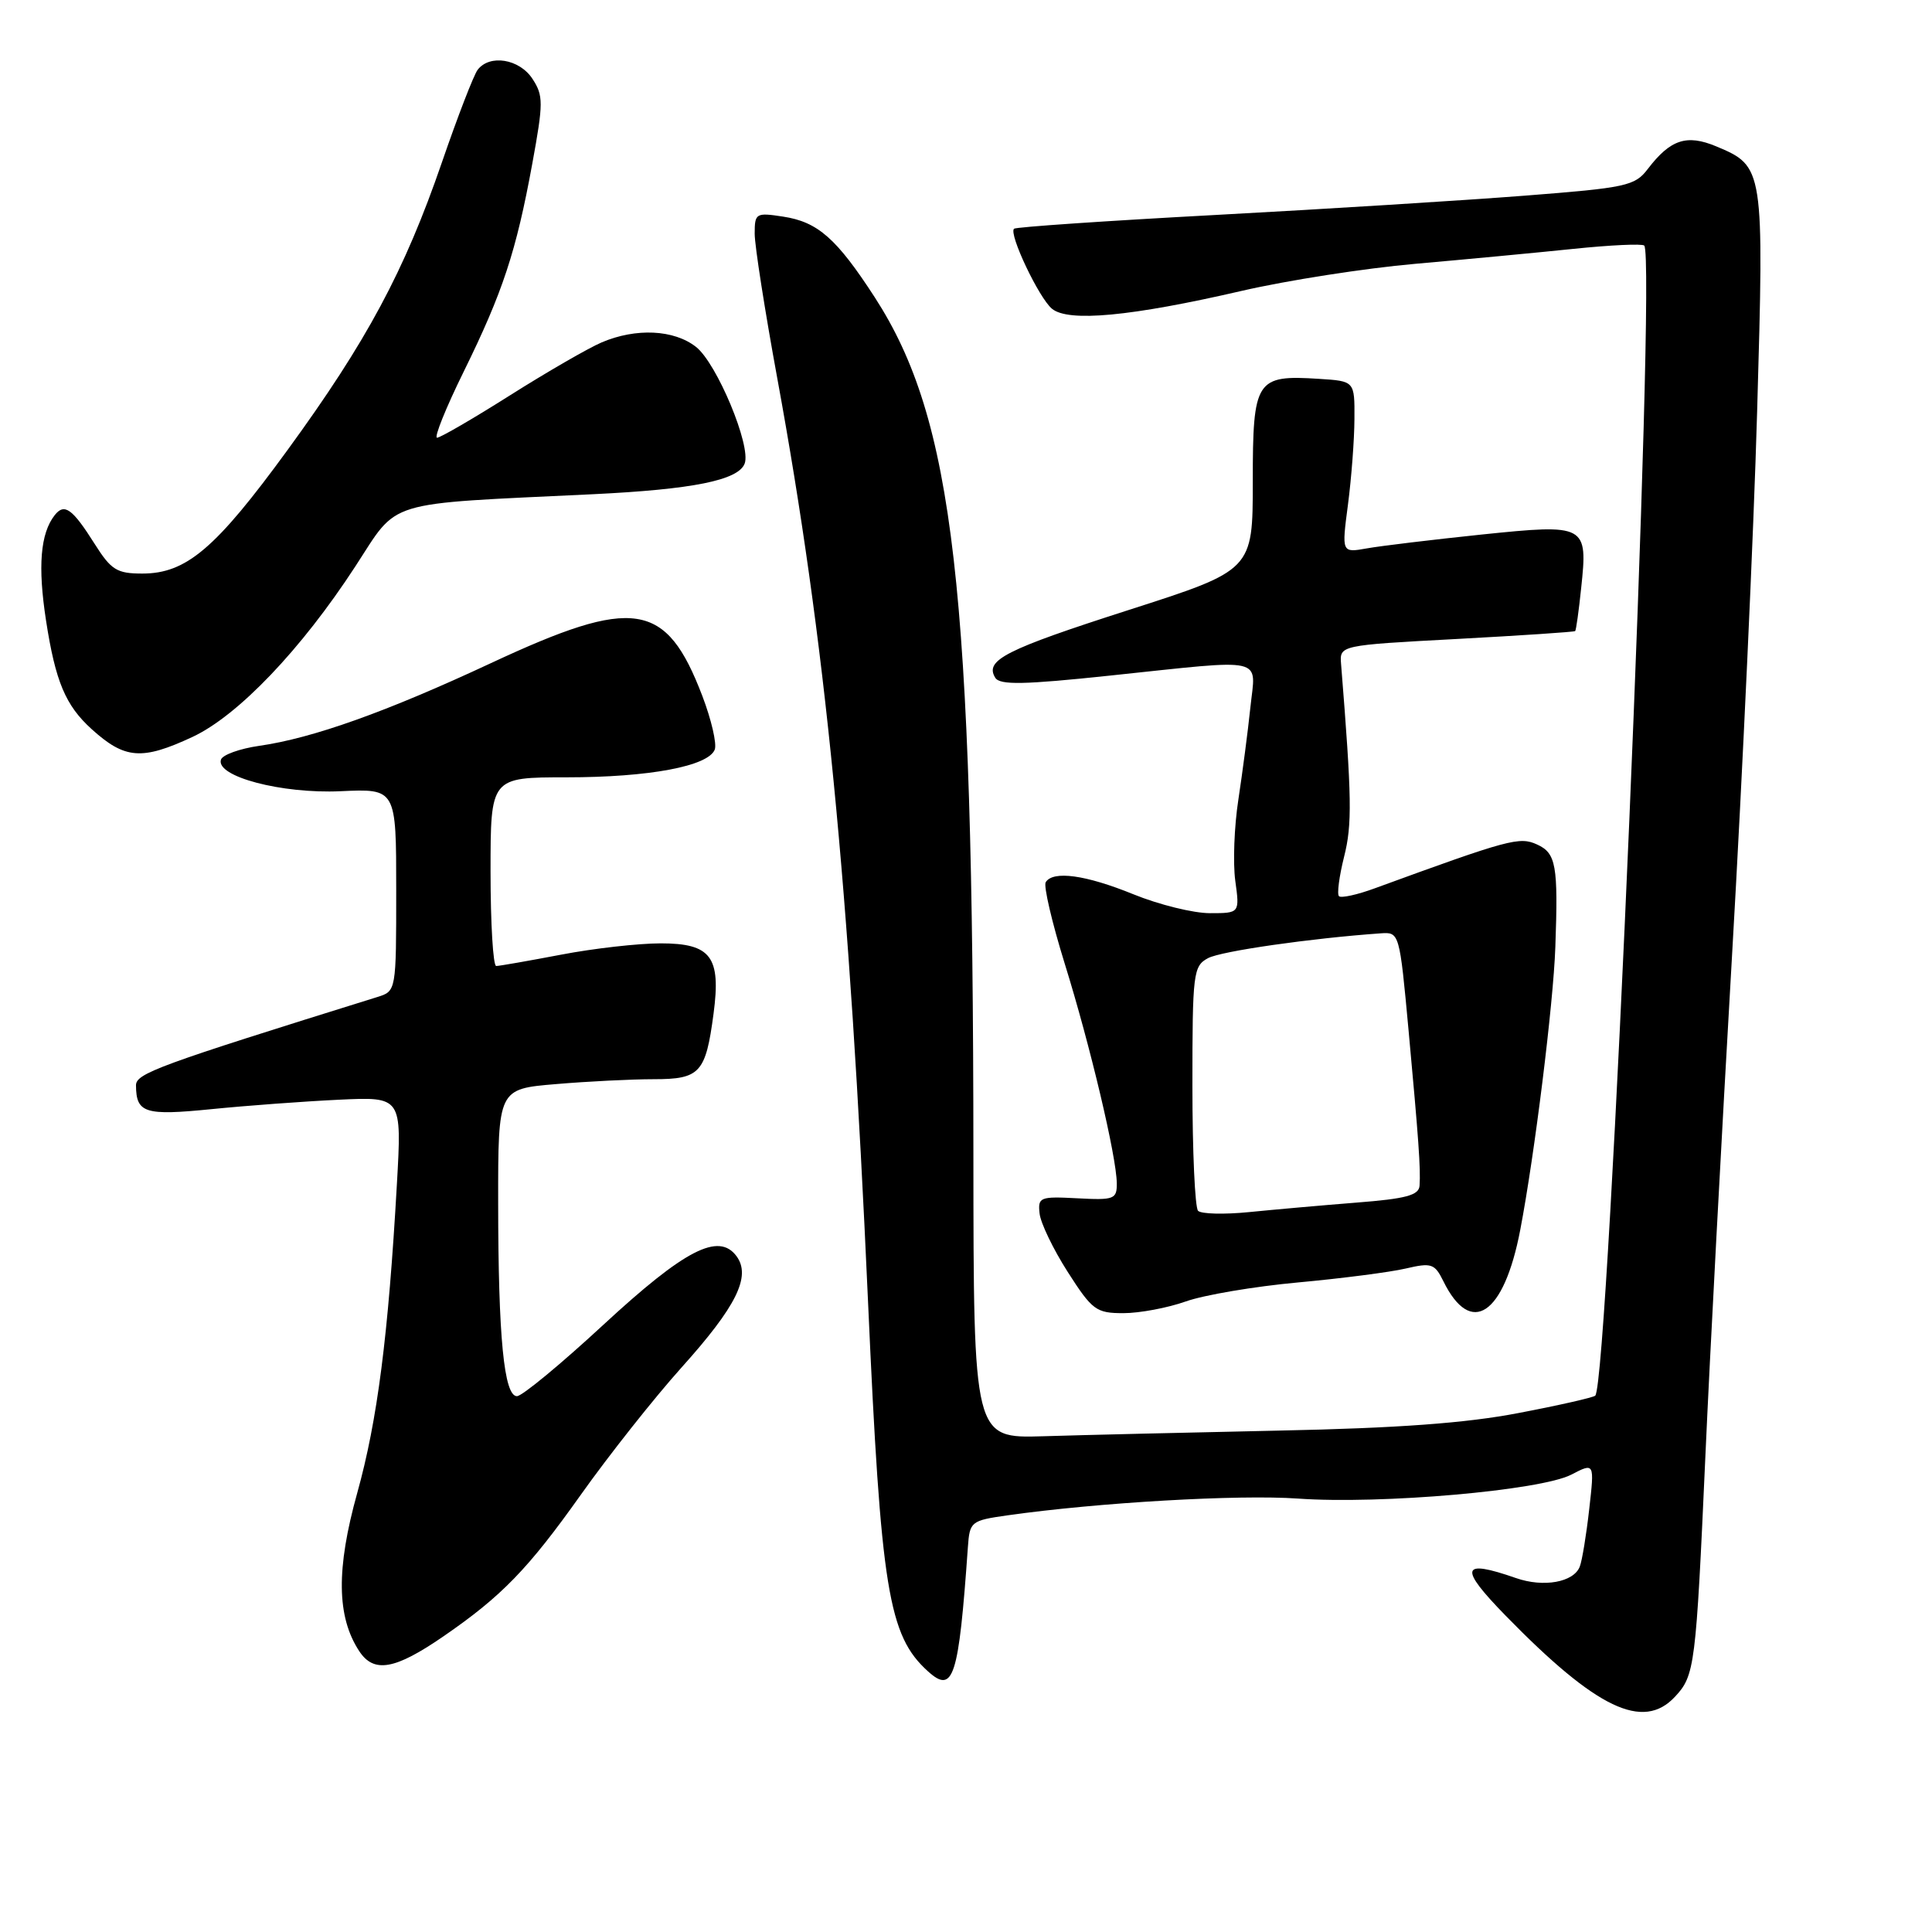 <?xml version="1.0" encoding="UTF-8" standalone="no"?>
<!DOCTYPE svg PUBLIC "-//W3C//DTD SVG 1.1//EN" "http://www.w3.org/Graphics/SVG/1.1/DTD/svg11.dtd" >
<svg xmlns="http://www.w3.org/2000/svg" xmlns:xlink="http://www.w3.org/1999/xlink" version="1.1" viewBox="0 0 256 256">
 <g >
 <path fill="currentColor"
d=" M 221.95 224.82 C 224.57 222.01 224.72 220.82 225.97 193.00 C 226.54 180.07 228.14 150.15 229.51 126.50 C 230.88 102.85 232.38 70.45 232.83 54.50 C 233.76 22.23 233.73 22.04 227.40 19.39 C 223.49 17.76 221.33 18.48 218.34 22.39 C 216.63 24.64 215.50 24.88 202.00 25.93 C 194.03 26.55 175.64 27.70 161.13 28.48 C 146.63 29.26 134.58 30.08 134.36 30.31 C 133.65 31.02 137.66 39.47 139.39 40.91 C 141.56 42.71 149.87 41.93 164.50 38.55 C 170.55 37.15 180.90 35.54 187.50 34.96 C 194.10 34.38 203.53 33.49 208.45 32.98 C 213.37 32.47 217.61 32.27 217.87 32.54 C 219.49 34.16 213.15 183.08 211.38 184.93 C 211.15 185.17 206.59 186.21 201.23 187.23 C 194.30 188.57 185.17 189.24 169.50 189.56 C 157.40 189.82 143.34 190.15 138.25 190.31 C 129.00 190.59 129.00 190.59 128.98 153.05 C 128.95 77.80 126.39 55.61 115.92 39.41 C 110.85 31.59 108.37 29.40 103.75 28.70 C 100.16 28.15 100.00 28.25 100.00 30.97 C 100.00 32.54 101.35 41.17 103.00 50.16 C 109.35 84.78 112.55 117.29 115.02 172.50 C 116.73 210.65 117.71 216.72 122.96 221.46 C 126.33 224.51 127.03 222.33 128.25 205.00 C 128.49 201.61 128.65 201.48 133.50 200.79 C 145.49 199.09 164.16 198.01 172.00 198.57 C 182.95 199.35 204.16 197.49 208.20 195.40 C 211.28 193.80 211.28 193.80 210.58 199.97 C 210.20 203.36 209.64 206.78 209.33 207.58 C 208.53 209.66 204.53 210.38 200.87 209.10 C 193.55 206.55 193.25 207.68 199.53 214.11 C 211.56 226.43 217.72 229.37 221.95 224.82 Z  M 58.75 216.83 C 66.48 211.51 69.97 207.91 76.95 198.08 C 80.69 192.81 86.69 185.23 90.29 181.22 C 97.59 173.10 99.55 169.13 97.60 166.46 C 95.24 163.25 90.75 165.56 79.93 175.56 C 74.32 180.75 69.18 185.00 68.50 185.00 C 66.78 185.00 66.02 177.17 66.01 159.40 C 66.00 144.29 66.00 144.29 73.65 143.65 C 77.86 143.29 83.69 143.00 86.62 143.00 C 92.76 143.00 93.51 142.18 94.55 134.31 C 95.55 126.78 94.22 125.00 87.55 125.00 C 84.60 125.00 78.65 125.67 74.34 126.50 C 70.03 127.32 66.16 128.00 65.75 128.00 C 65.34 128.00 65.00 122.38 65.00 115.50 C 65.00 103.00 65.00 103.00 75.06 103.00 C 86.00 103.00 93.86 101.53 94.71 99.32 C 95.00 98.55 94.26 95.35 93.06 92.21 C 88.26 79.66 84.05 79.01 65.07 87.86 C 51.21 94.33 41.43 97.82 34.33 98.83 C 31.76 99.20 29.49 100.02 29.28 100.65 C 28.54 102.88 37.30 105.20 45.13 104.84 C 52.50 104.50 52.50 104.50 52.50 117.92 C 52.50 131.33 52.50 131.33 50.00 132.11 C 20.82 141.20 18.00 142.24 18.02 143.83 C 18.05 147.49 19.19 147.85 28.00 146.97 C 32.68 146.50 40.27 145.94 44.88 145.72 C 53.25 145.32 53.25 145.32 52.59 156.91 C 51.45 177.03 50.01 188.21 47.34 197.81 C 44.53 207.89 44.61 214.22 47.59 218.77 C 49.53 221.74 52.31 221.26 58.75 216.83 Z  M 157.12 172.45 C 159.53 171.59 166.22 170.46 172.00 169.93 C 177.78 169.40 184.19 168.57 186.25 168.09 C 189.68 167.29 190.10 167.43 191.25 169.76 C 194.90 177.20 199.28 174.27 201.44 162.97 C 203.34 153.07 205.83 132.99 206.09 125.50 C 206.48 114.64 206.19 113.05 203.67 111.90 C 201.34 110.83 199.97 111.20 182.21 117.69 C 179.86 118.56 177.70 119.03 177.42 118.75 C 177.14 118.47 177.45 116.12 178.10 113.52 C 179.18 109.23 179.13 105.84 177.70 88.00 C 177.50 85.50 177.50 85.50 193.00 84.67 C 201.52 84.21 208.59 83.74 208.72 83.62 C 208.84 83.50 209.20 80.95 209.51 77.95 C 210.41 69.52 210.19 69.40 196.32 70.83 C 189.82 71.51 182.99 72.33 181.14 72.66 C 177.77 73.26 177.77 73.26 178.61 66.88 C 179.07 63.37 179.46 58.25 179.47 55.50 C 179.50 50.50 179.50 50.50 174.78 50.20 C 166.41 49.66 166.00 50.29 166.00 63.81 C 166.00 75.55 166.00 75.55 149.58 80.82 C 133.17 86.09 130.44 87.48 131.88 89.81 C 132.49 90.79 135.65 90.73 147.07 89.52 C 168.11 87.31 166.39 86.92 165.68 93.75 C 165.35 96.91 164.63 102.40 164.09 105.95 C 163.54 109.50 163.36 114.34 163.68 116.70 C 164.27 121.00 164.27 121.00 160.31 121.00 C 158.13 121.00 153.58 119.88 150.19 118.50 C 143.85 115.92 139.53 115.33 138.56 116.90 C 138.26 117.39 139.39 122.23 141.07 127.65 C 144.46 138.53 147.94 153.24 147.98 156.78 C 148.00 158.90 147.64 159.04 142.75 158.78 C 137.80 158.52 137.51 158.63 137.75 160.79 C 137.88 162.05 139.56 165.54 141.48 168.54 C 144.73 173.62 145.25 174.00 148.86 174.00 C 151.00 174.00 154.72 173.30 157.12 172.45 Z  M 25.50 97.65 C 31.53 94.84 39.92 86.06 47.09 75.04 C 52.91 66.12 50.56 66.83 78.50 65.49 C 91.80 64.85 97.82 63.64 98.67 61.43 C 99.56 59.11 94.99 48.14 92.23 45.97 C 89.31 43.67 84.27 43.43 79.72 45.37 C 77.95 46.13 72.49 49.28 67.60 52.37 C 62.70 55.47 58.34 58.00 57.91 58.00 C 57.49 58.00 59.07 54.06 61.44 49.25 C 66.61 38.74 68.40 33.33 70.53 21.69 C 72.01 13.61 72.01 12.67 70.55 10.44 C 68.82 7.80 64.89 7.16 63.29 9.25 C 62.77 9.94 60.64 15.45 58.56 21.50 C 53.61 35.89 48.60 45.23 38.10 59.63 C 28.59 72.68 24.69 76.00 18.86 76.00 C 15.49 76.00 14.73 75.53 12.55 72.08 C 9.58 67.38 8.54 66.63 7.25 68.26 C 5.35 70.68 4.99 75.04 6.10 82.23 C 7.35 90.31 8.68 93.48 12.15 96.62 C 16.55 100.60 18.80 100.77 25.50 97.65 Z  M 158.75 160.44 C 158.34 160.01 158.00 152.56 158.00 143.87 C 158.00 128.92 158.11 128.01 160.07 126.96 C 161.80 126.03 173.73 124.32 182.97 123.67 C 185.42 123.50 185.45 123.59 186.64 136.50 C 187.98 151.06 188.25 154.78 188.10 157.10 C 188.02 158.38 186.31 158.84 179.75 159.35 C 175.21 159.71 168.80 160.28 165.50 160.61 C 162.20 160.94 159.16 160.86 158.75 160.44 Z "/>
</g>
</svg>